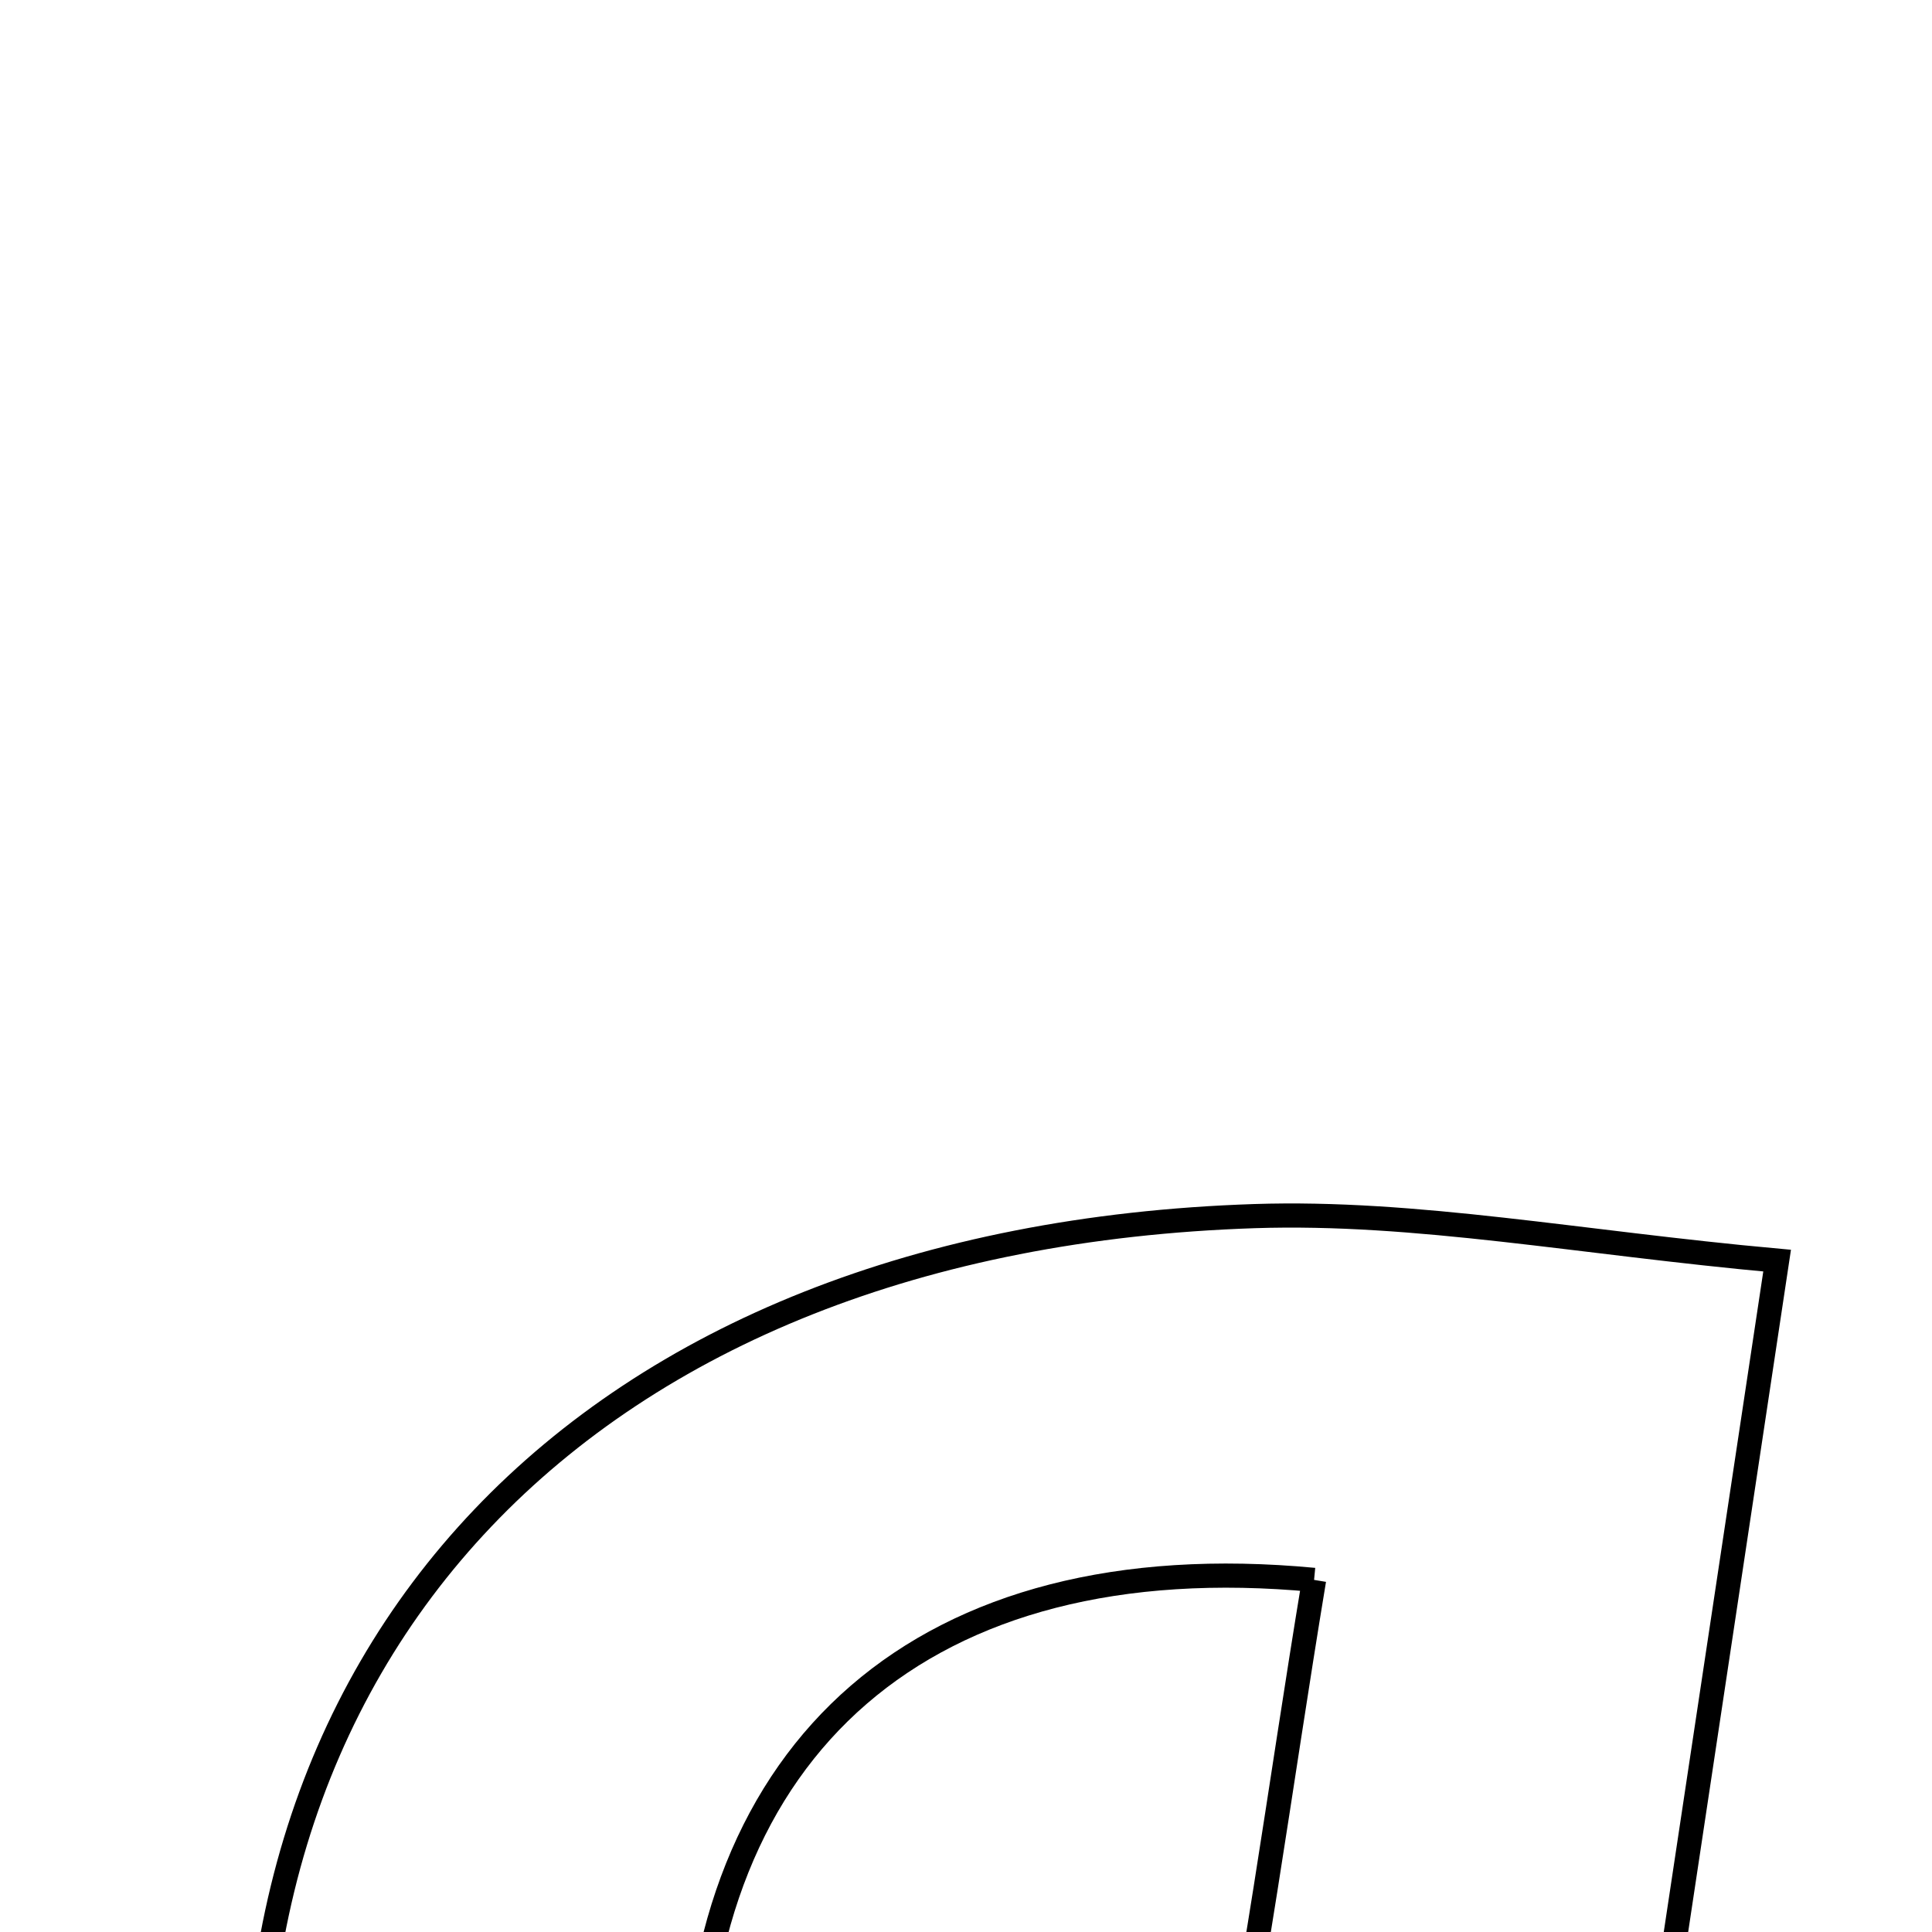 <svg xmlns="http://www.w3.org/2000/svg" viewBox="0.0 0.0 24.0 24.0" height="200px" width="200px"><path fill="none" stroke="black" stroke-width=".3" stroke-opacity="1.0"  filling="0" d="M15.583 15.107 C17.593 15.041 19.619 15.437 22.076 15.66 C21.112 22.057 20.235 27.874 19.269 34.291 C17.5 34.06 15.844 33.805 14.179 33.647 C13.556 33.588 12.879 33.647 12.283 33.834 C7.432 35.363 3.838 33.053 3.268 28.002 C2.426 20.536 7.283 15.382 15.583 15.107"></path>
<path fill="none" stroke="black" stroke-width=".3" stroke-opacity="1.0"  filling="0" d="M16.324 19.626 C15.883 22.289 15.578 24.709 15.062 27.083 C14.61 29.165 12.633 30.53 10.897 30.102 C8.822 29.589 8.607 27.937 8.622 26.172 C8.659 21.709 11.472 19.167 16.324 19.626"></path></svg>
